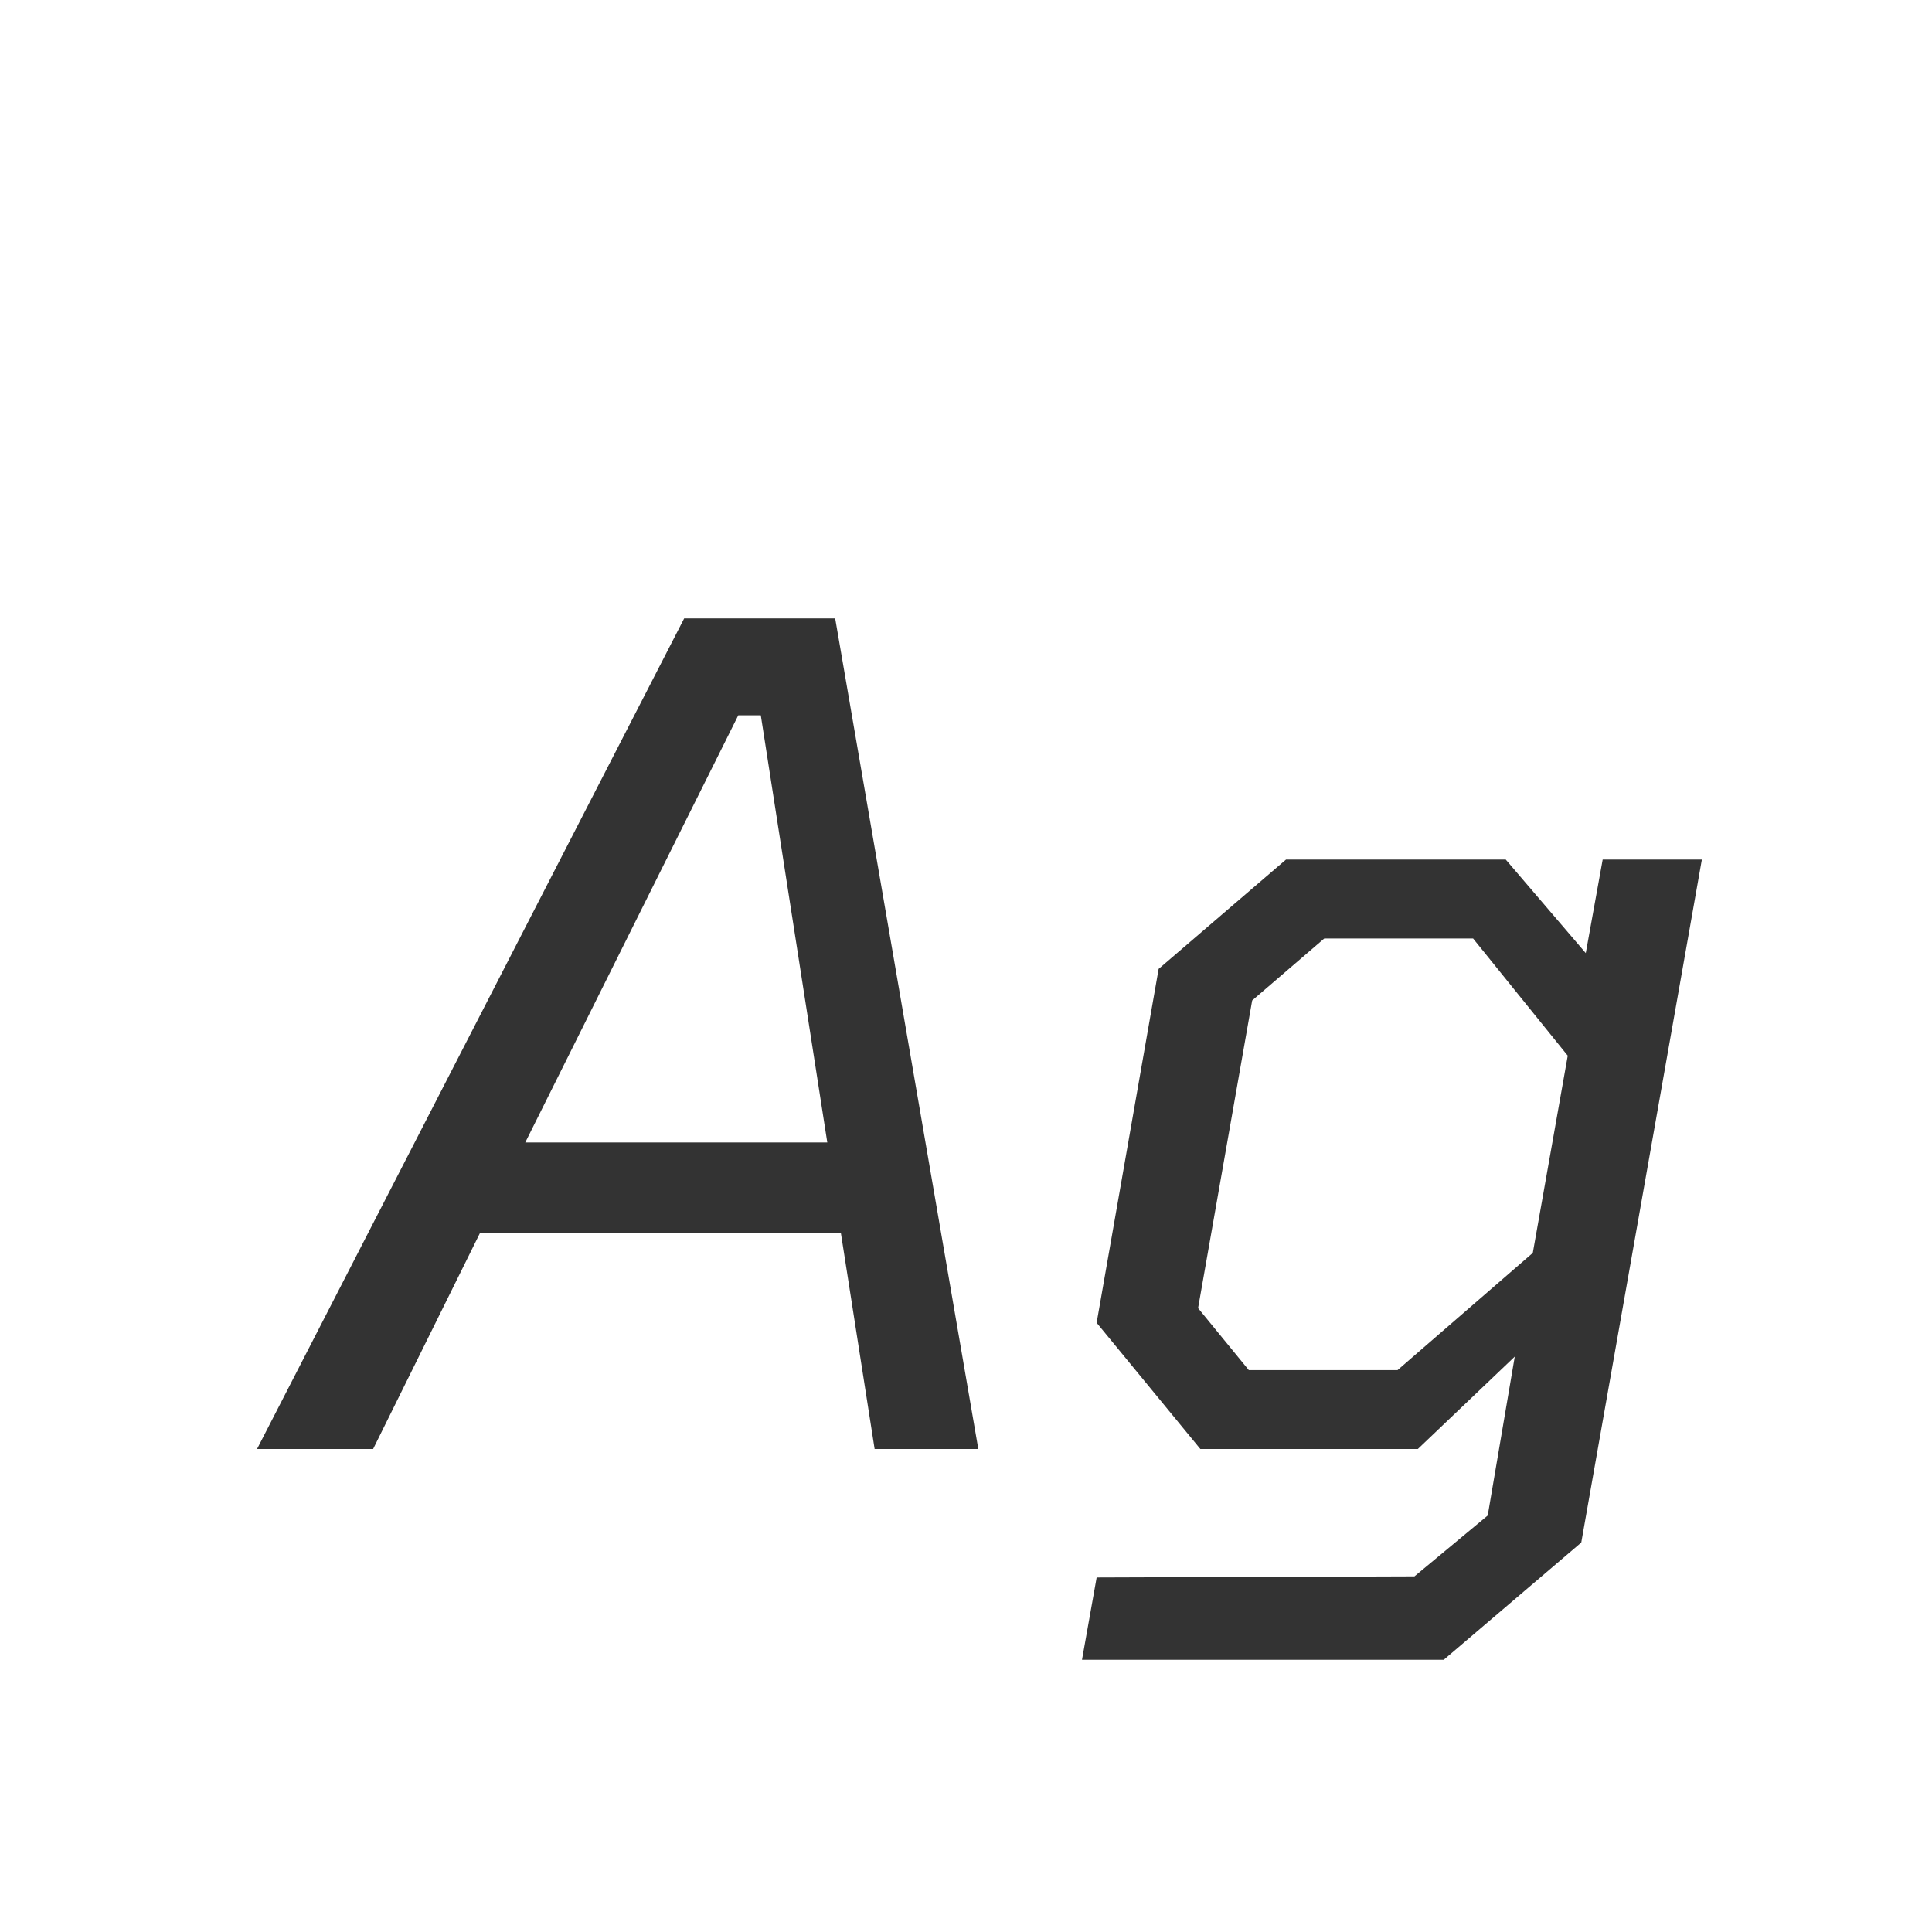 <svg width="24" height="24" viewBox="0 0 24 24" fill="none" xmlns="http://www.w3.org/2000/svg">
<path d="M3.193 18L8.499 7.682H10.375L12.153 18H10.865L10.445 15.312H5.965L4.635 18H3.193ZM6.525 14.192H10.277L9.451 8.886H9.171L6.525 14.192ZM13.441 20.618L13.623 19.596L17.571 19.582L18.481 18.826L18.817 16.852L17.613 18H14.911L13.623 16.432L14.393 12.036L15.975 10.678H18.705L19.699 11.84L19.909 10.678H21.141L19.643 19.162L17.935 20.618H13.441ZM17.361 17.02L19.041 15.564L19.475 13.114L18.299 11.658H16.451L15.555 12.428L14.883 16.25L15.513 17.02H17.361Z" fill="#333333"/>
</svg>
